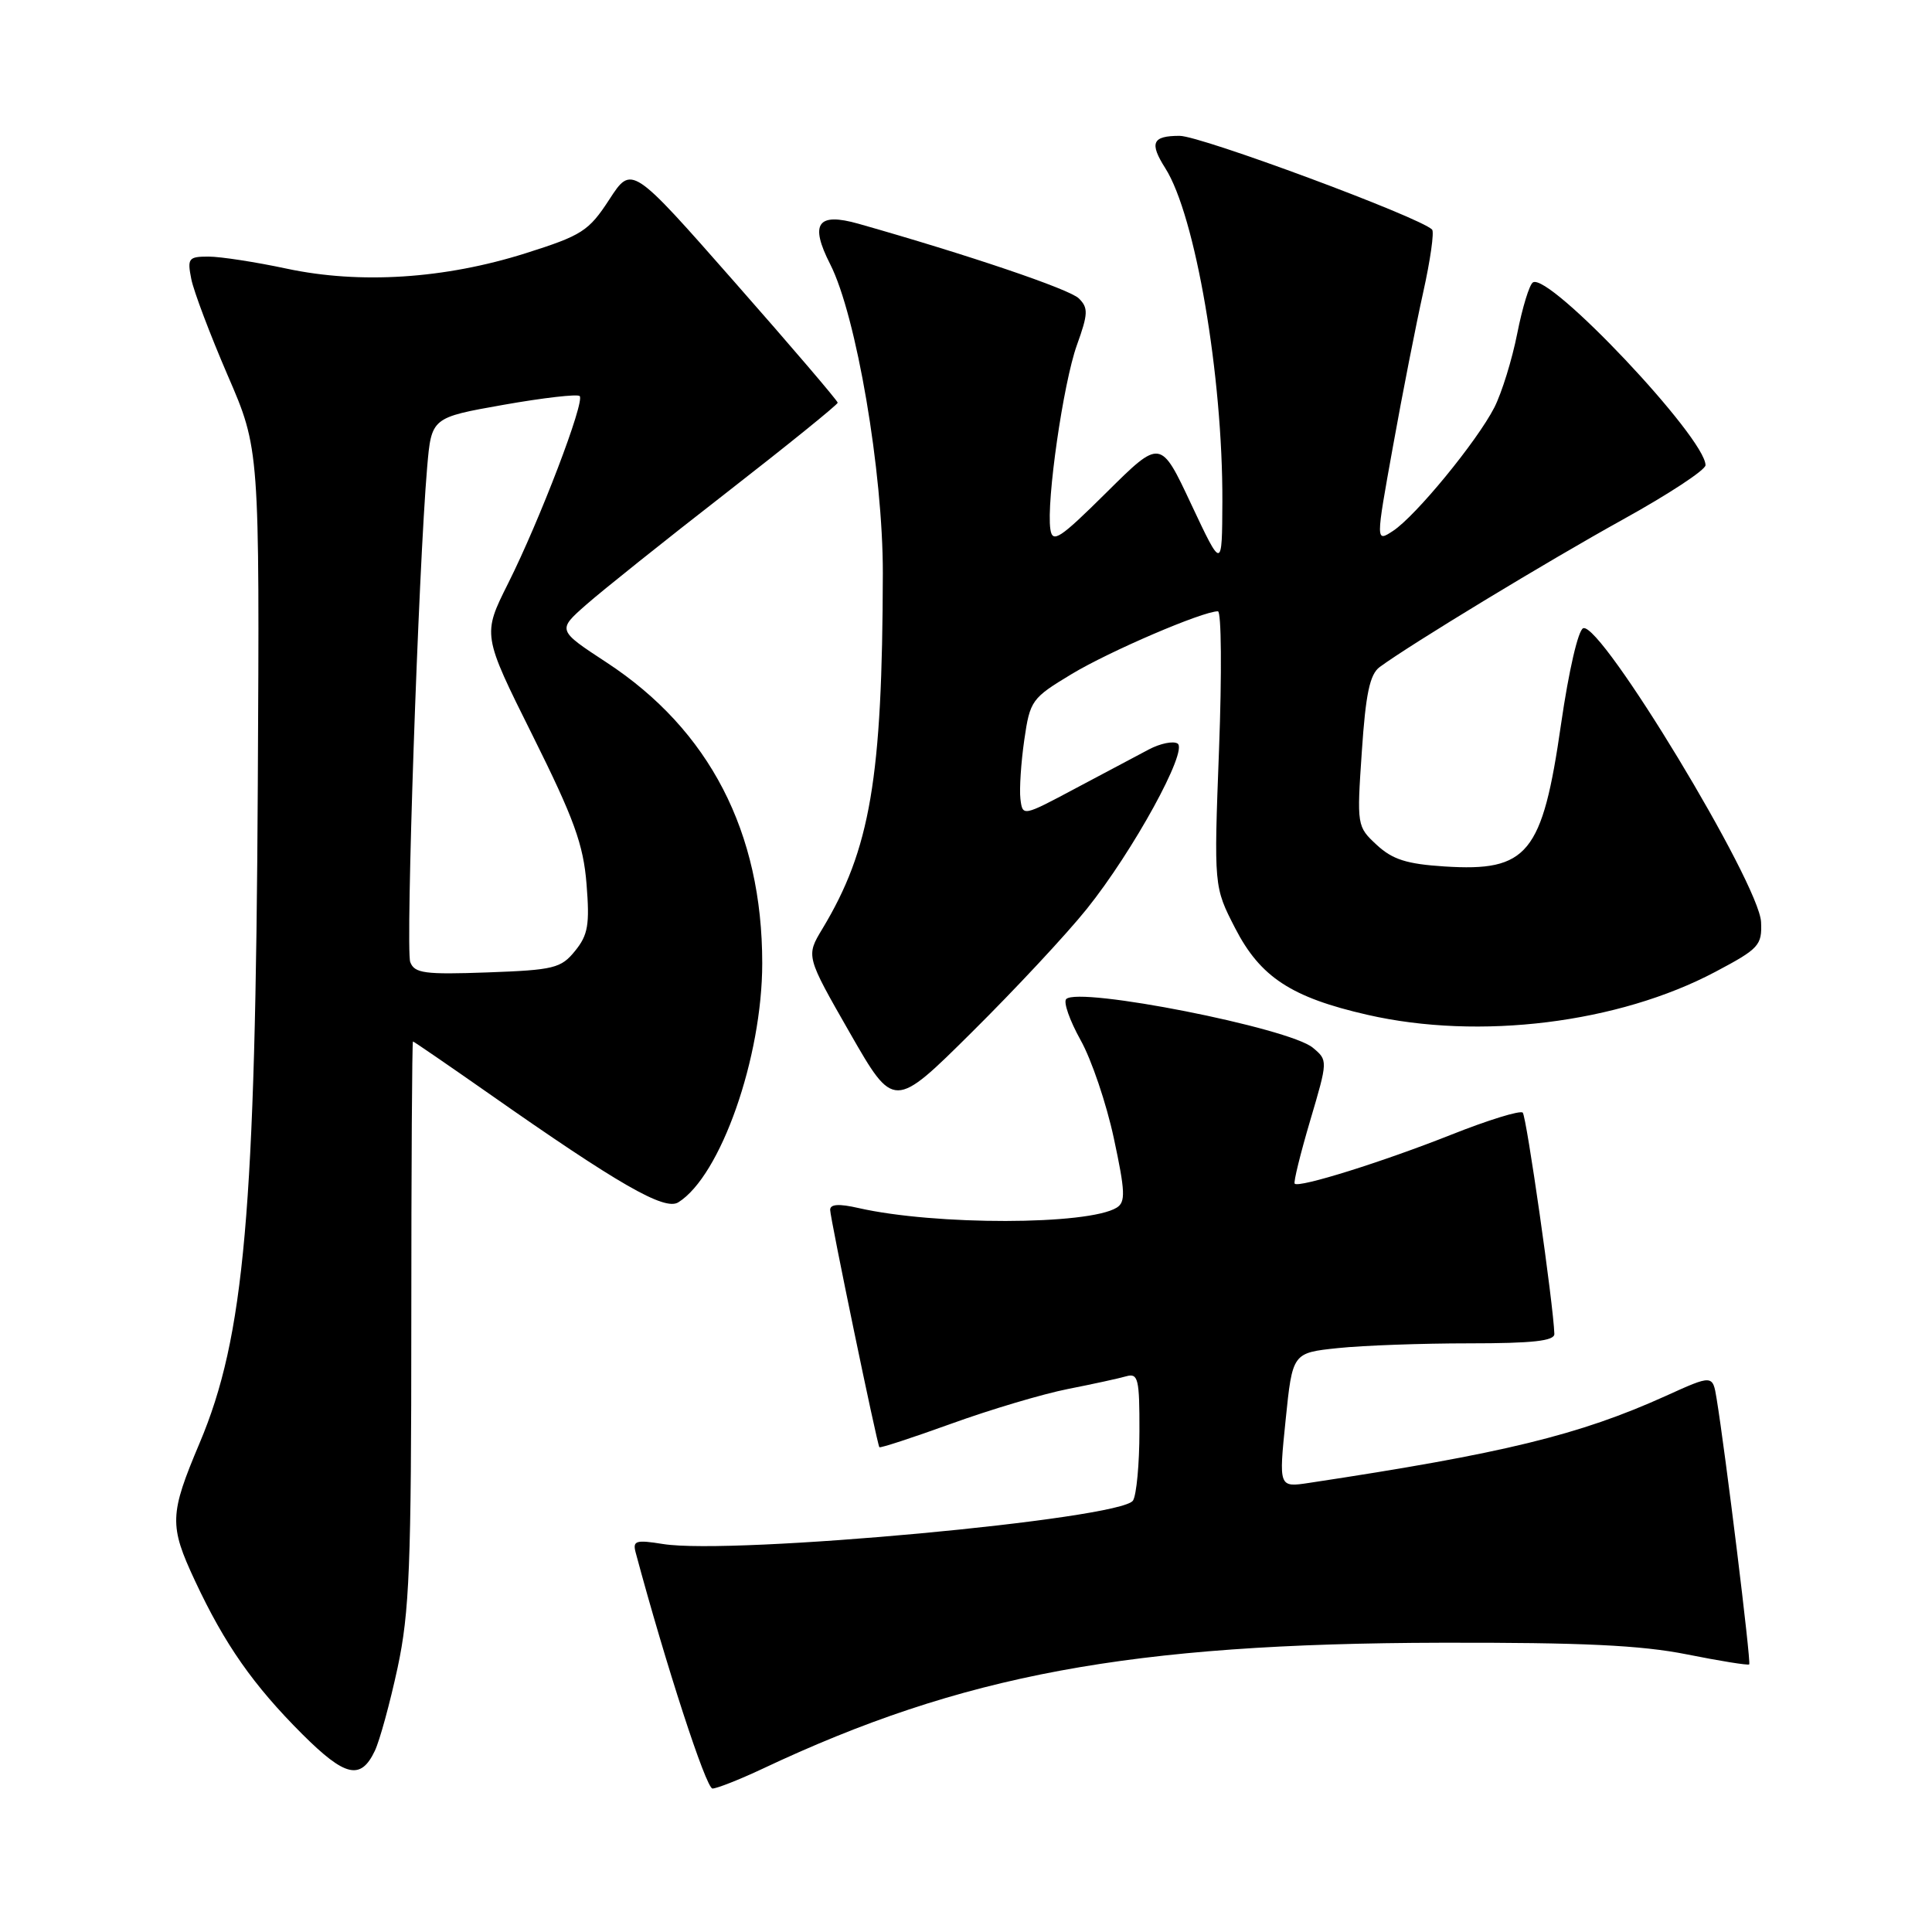 <?xml version="1.0" encoding="UTF-8" standalone="no"?>
<!DOCTYPE svg PUBLIC "-//W3C//DTD SVG 1.1//EN" "http://www.w3.org/Graphics/SVG/1.1/DTD/svg11.dtd" >
<svg xmlns="http://www.w3.org/2000/svg" xmlns:xlink="http://www.w3.org/1999/xlink" version="1.1" viewBox="0 0 256 256">
 <g >
 <path fill="currentColor"
d=" M 101.00 234.39 C 127.49 221.89 149.74 217.76 191.00 217.67 C 209.62 217.63 217.42 218.00 223.50 219.21 C 227.90 220.09 231.63 220.69 231.78 220.54 C 232.05 220.29 228.61 192.32 227.46 185.33 C 226.94 182.15 226.94 182.15 220.72 184.97 C 209.26 190.15 199.22 192.60 173.47 196.49 C 169.44 197.10 169.44 197.10 170.35 188.18 C 171.26 179.26 171.26 179.26 177.28 178.63 C 180.59 178.28 188.40 178.00 194.65 178.00 C 203.08 178.00 205.99 177.68 205.96 176.75 C 205.84 172.87 202.27 147.94 201.77 147.43 C 201.44 147.10 197.19 148.41 192.33 150.34 C 183.21 153.96 172.08 157.44 171.55 156.84 C 171.38 156.65 172.30 152.90 173.60 148.50 C 175.96 140.52 175.96 140.50 173.96 138.83 C 170.84 136.21 142.96 130.71 141.28 132.38 C 140.88 132.78 141.74 135.22 143.18 137.81 C 144.63 140.39 146.61 146.25 147.59 150.83 C 149.11 157.91 149.16 159.28 147.97 160.02 C 144.19 162.35 123.91 162.38 113.75 160.07 C 111.17 159.48 110.00 159.55 110.00 160.31 C 110.00 161.38 116.19 191.24 116.52 191.76 C 116.62 191.91 120.92 190.50 126.10 188.63 C 131.27 186.76 138.20 184.70 141.50 184.05 C 144.80 183.40 148.29 182.64 149.25 182.36 C 150.81 181.92 151.00 182.71 150.98 189.68 C 150.98 193.98 150.59 198.10 150.13 198.83 C 148.56 201.30 97.07 206.07 87.85 204.59 C 84.24 204.01 83.81 204.15 84.23 205.72 C 88.22 220.58 93.56 237.00 94.41 236.99 C 95.01 236.98 97.97 235.81 101.00 234.39 Z  M 49.67 231.99 C 50.32 230.62 51.67 225.68 52.68 221.00 C 54.26 213.63 54.50 207.53 54.50 175.25 C 54.50 154.76 54.60 138.00 54.72 138.00 C 54.83 138.00 59.33 141.09 64.72 144.86 C 81.96 156.95 88.05 160.45 89.87 159.32 C 95.48 155.84 101.00 140.12 101.00 127.63 C 101.00 110.24 94.00 96.71 80.39 87.79 C 73.84 83.50 73.84 83.50 77.67 80.13 C 79.78 78.27 88.14 71.59 96.25 65.29 C 104.36 58.98 111.00 53.61 111.00 53.36 C 111.00 53.11 104.86 45.92 97.35 37.39 C 83.70 21.87 83.70 21.87 80.74 26.43 C 78.01 30.62 77.13 31.19 69.64 33.56 C 58.91 36.95 47.72 37.67 38.00 35.60 C 33.88 34.72 29.21 34.00 27.63 34.00 C 24.97 34.00 24.80 34.23 25.35 36.99 C 25.68 38.63 27.85 44.36 30.17 49.74 C 34.40 59.50 34.40 59.50 34.16 104.00 C 33.86 160.59 32.39 177.16 26.45 191.21 C 22.45 200.68 22.40 202.11 25.83 209.45 C 29.79 217.92 33.55 223.28 40.06 229.79 C 45.74 235.45 47.80 235.93 49.67 231.99 Z  M 144.02 120.42 C 150.14 112.79 157.48 99.41 156.03 98.52 C 155.45 98.16 153.74 98.51 152.24 99.30 C 150.73 100.09 146.35 102.42 142.50 104.47 C 135.50 108.20 135.50 108.20 135.21 105.85 C 135.06 104.56 135.29 101.05 135.72 98.06 C 136.48 92.80 136.70 92.51 142.01 89.31 C 147.02 86.29 159.35 81.00 161.38 81.00 C 161.84 81.00 161.91 89.21 161.53 99.25 C 160.84 117.50 160.84 117.50 163.67 123.00 C 167.00 129.47 171.11 132.17 181.20 134.47 C 196.03 137.86 214.45 135.58 227.30 128.77 C 233.08 125.71 233.49 125.26 233.35 122.17 C 233.10 117.03 212.18 82.44 209.79 83.24 C 209.12 83.46 207.87 88.89 206.85 95.93 C 204.37 113.17 202.45 115.52 191.40 114.81 C 186.40 114.49 184.51 113.89 182.42 111.95 C 179.80 109.52 179.78 109.40 180.45 99.57 C 180.96 91.94 181.51 89.35 182.81 88.39 C 186.91 85.37 204.98 74.41 215.02 68.85 C 221.06 65.51 226.00 62.27 225.99 61.64 C 225.97 58.00 205.28 36.09 203.12 37.42 C 202.65 37.71 201.72 40.76 201.04 44.20 C 200.36 47.64 199.00 52.04 198.01 53.99 C 195.71 58.48 187.59 68.38 184.58 70.35 C 182.28 71.86 182.28 71.86 184.57 59.18 C 185.82 52.21 187.63 43.01 188.58 38.74 C 189.53 34.47 190.06 30.73 189.76 30.42 C 188.10 28.76 159.12 18.00 156.31 18.00 C 152.68 18.00 152.27 18.92 154.41 22.29 C 158.39 28.55 162.03 49.80 161.97 66.46 C 161.93 75.50 161.93 75.50 157.85 66.83 C 153.78 58.15 153.78 58.15 146.64 65.23 C 140.42 71.40 139.46 72.03 139.18 70.13 C 138.63 66.44 140.89 50.76 142.69 45.74 C 144.19 41.58 144.22 40.79 142.95 39.54 C 141.73 38.32 128.28 33.77 113.76 29.65 C 108.32 28.11 107.26 29.62 110.00 35.00 C 113.47 41.81 117.00 62.54 116.98 75.96 C 116.92 103.15 115.32 112.55 108.96 123.09 C 106.79 126.69 106.79 126.69 112.61 136.86 C 118.44 147.03 118.44 147.03 128.79 136.76 C 134.48 131.12 141.34 123.77 144.02 120.42 Z  M 54.36 127.48 C 53.72 125.83 55.45 75.31 56.60 61.92 C 57.17 55.33 57.17 55.33 66.72 53.64 C 71.98 52.71 76.52 52.19 76.81 52.48 C 77.53 53.20 71.53 68.92 67.33 77.30 C 63.92 84.11 63.92 84.11 70.57 97.45 C 76.07 108.50 77.30 111.88 77.72 117.15 C 78.15 122.51 77.92 123.89 76.20 126.00 C 74.34 128.30 73.40 128.53 64.60 128.85 C 56.28 129.15 54.92 128.97 54.36 127.48 Z "/>
</g>
</svg>
